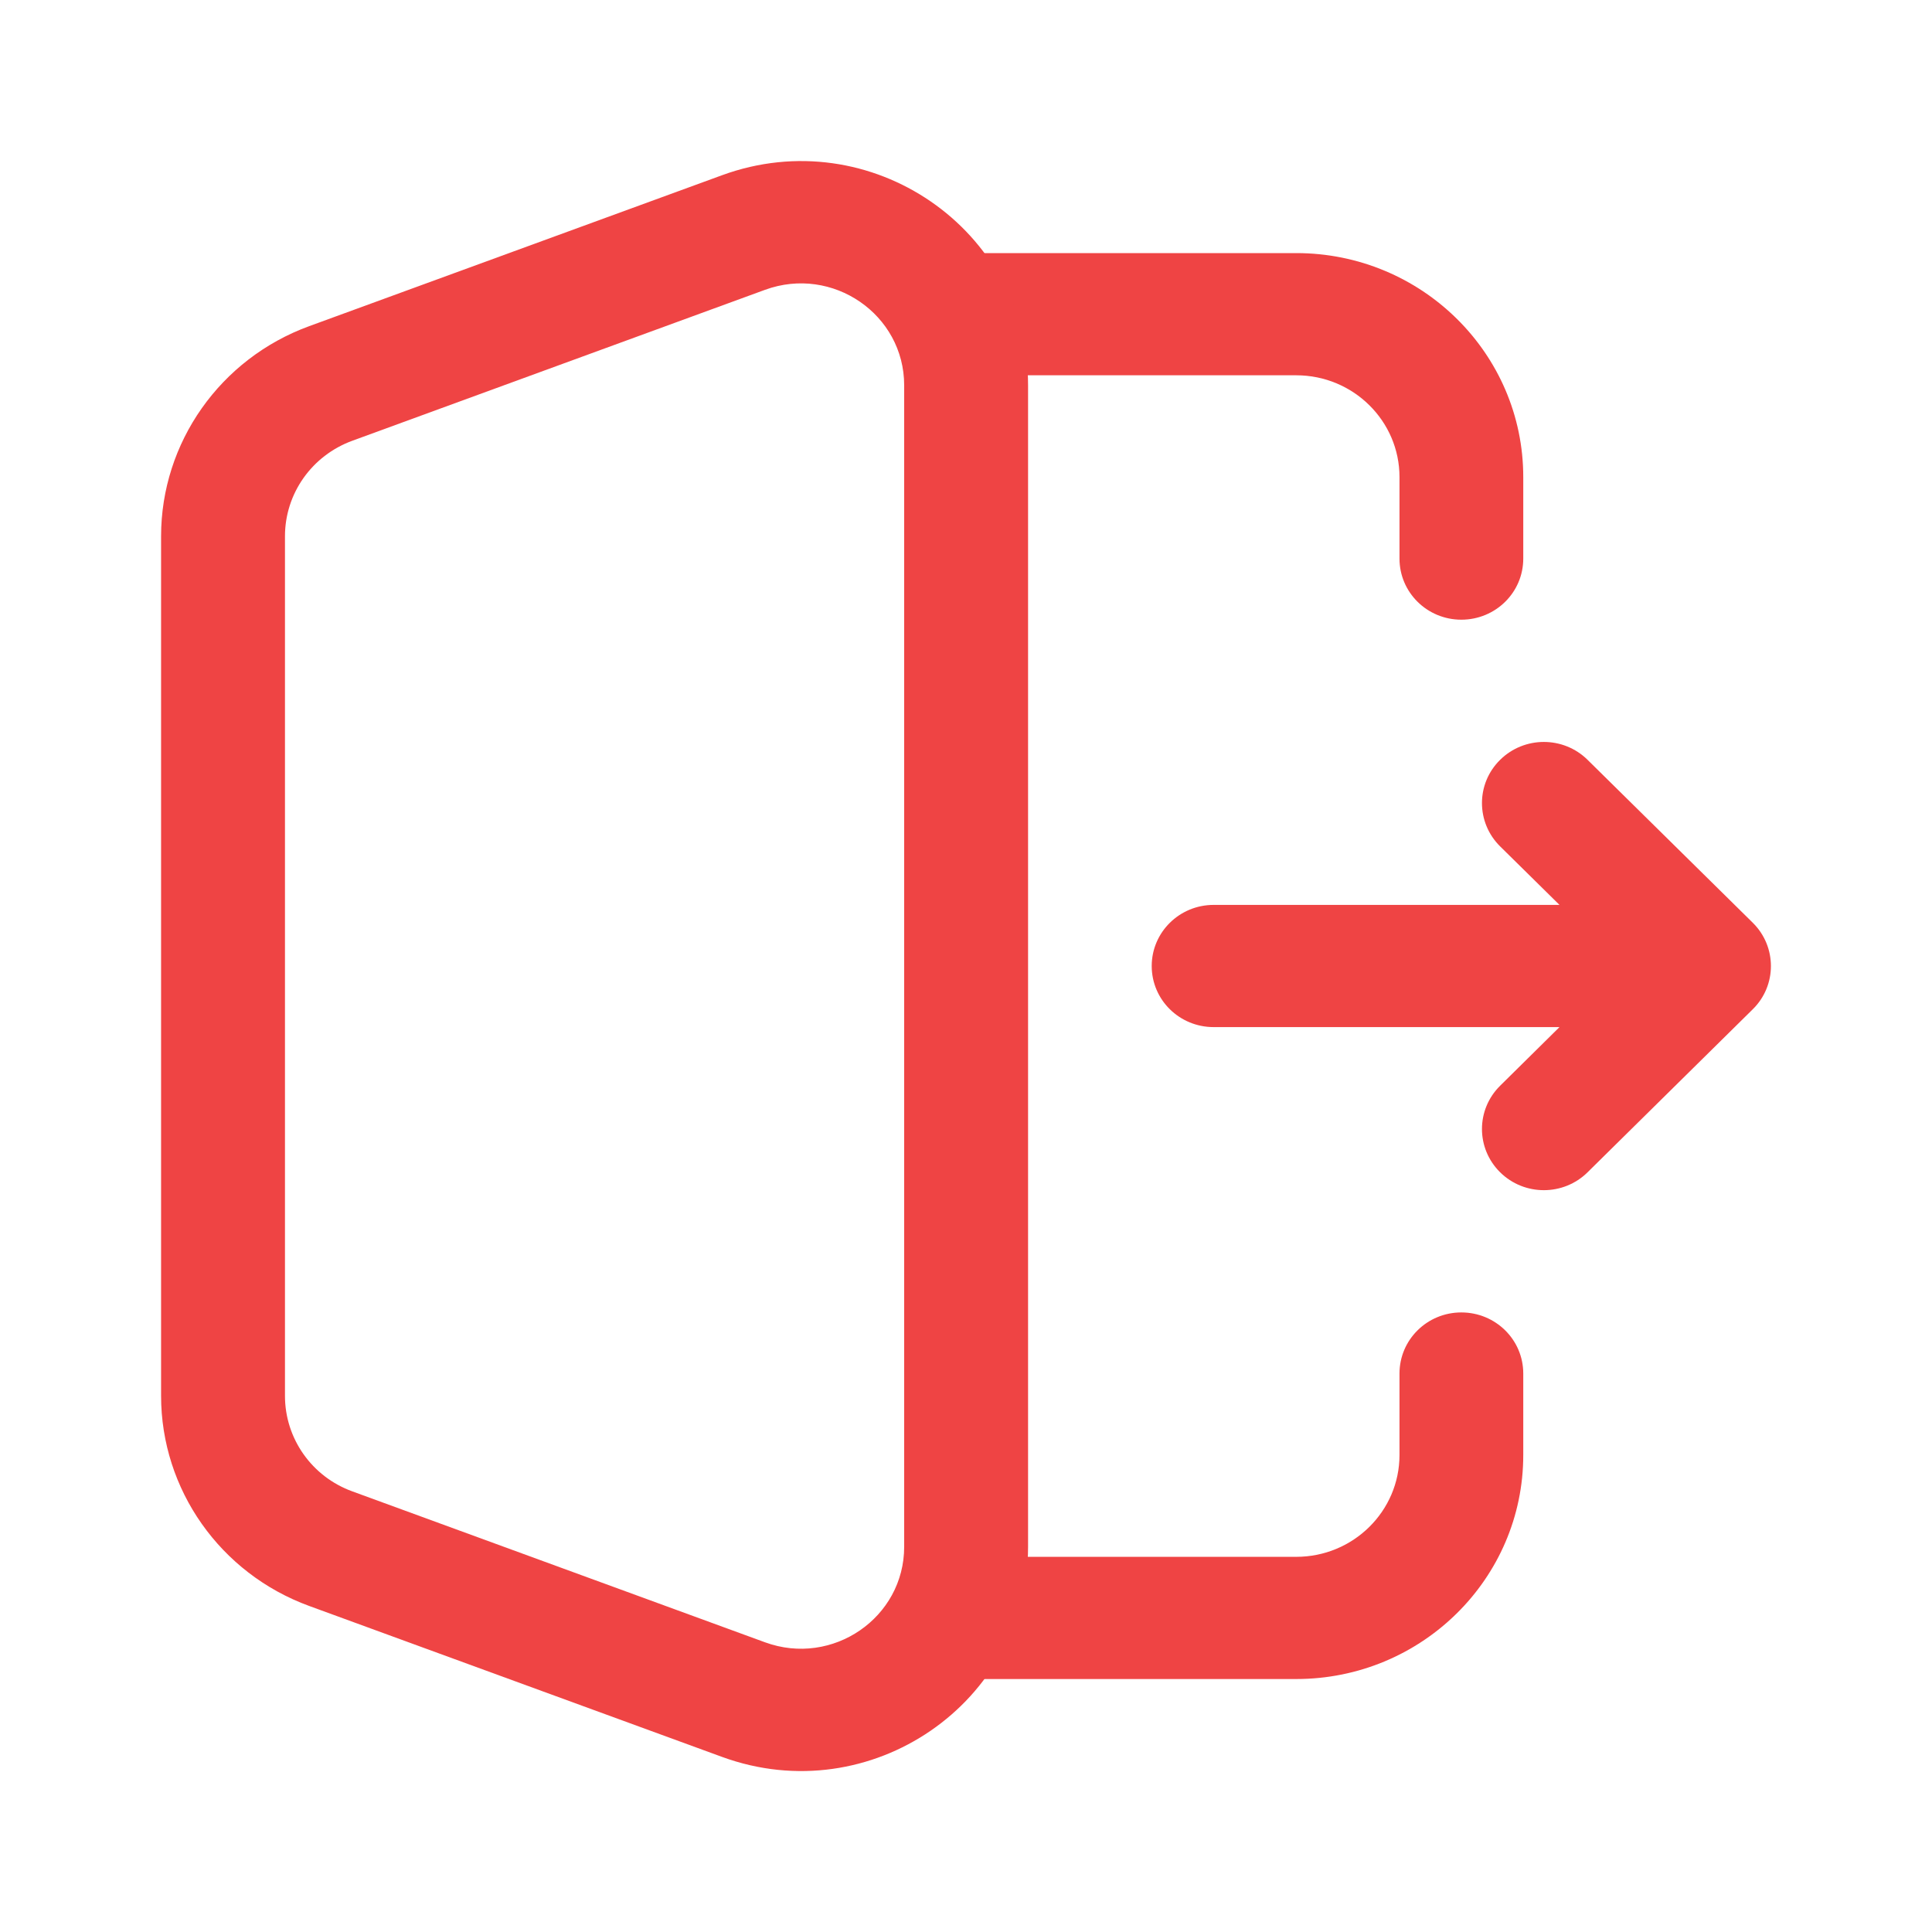 <svg width="16" height="16" viewBox="0 0 16 16" fill="none" xmlns="http://www.w3.org/2000/svg">
<path fill-rule="evenodd" clip-rule="evenodd" d="M12.615 3.951C12.615 2.927 11.773 2.096 10.735 2.096H8C7.717 2.096 7.487 2.322 7.487 2.602C7.487 2.881 7.717 3.108 8 3.108H10.735C11.207 3.108 11.59 3.486 11.59 3.951V4.626C11.59 4.906 11.819 5.132 12.102 5.132C12.386 5.132 12.615 4.906 12.615 4.626V3.951ZM12.102 10.869C11.819 10.869 11.59 11.095 11.59 11.375V12.05C11.59 12.515 11.207 12.893 10.735 12.893H8C7.717 12.893 7.487 13.12 7.487 13.399C7.487 13.679 7.717 13.905 8 13.905H10.735C11.773 13.905 12.615 13.074 12.615 12.05V11.375C12.615 11.095 12.386 10.869 12.102 10.869Z" fill="#EF4444"/>
<path fill-rule="evenodd" clip-rule="evenodd" d="M7.488 3.191C7.488 2.604 6.895 2.196 6.336 2.4L2.918 3.65C2.582 3.773 2.36 4.088 2.36 4.441V11.56C2.36 11.913 2.582 12.229 2.918 12.351L6.336 13.601C6.895 13.805 7.488 13.397 7.488 12.81V3.191ZM5.98 1.451C7.208 1.002 8.514 1.899 8.514 3.191V12.81C8.514 14.102 7.208 14.999 5.98 14.55L2.561 13.3C1.824 13.031 1.334 12.336 1.334 11.56V4.441C1.334 3.665 1.824 2.97 2.561 2.701L5.98 1.451Z" fill="#EF4444"/>
<path fill-rule="evenodd" clip-rule="evenodd" d="M12.423 6.293C12.623 6.095 12.948 6.095 13.148 6.293L14.516 7.642C14.716 7.84 14.716 8.161 14.516 8.358L13.148 9.708C12.948 9.906 12.623 9.906 12.423 9.708C12.223 9.51 12.223 9.19 12.423 8.992L12.915 8.506H10.051C9.767 8.506 9.538 8.28 9.538 8C9.538 7.721 9.767 7.494 10.051 7.494H12.915L12.423 7.009C12.223 6.811 12.223 6.49 12.423 6.293Z" fill="#EF4444"/>
</svg>
